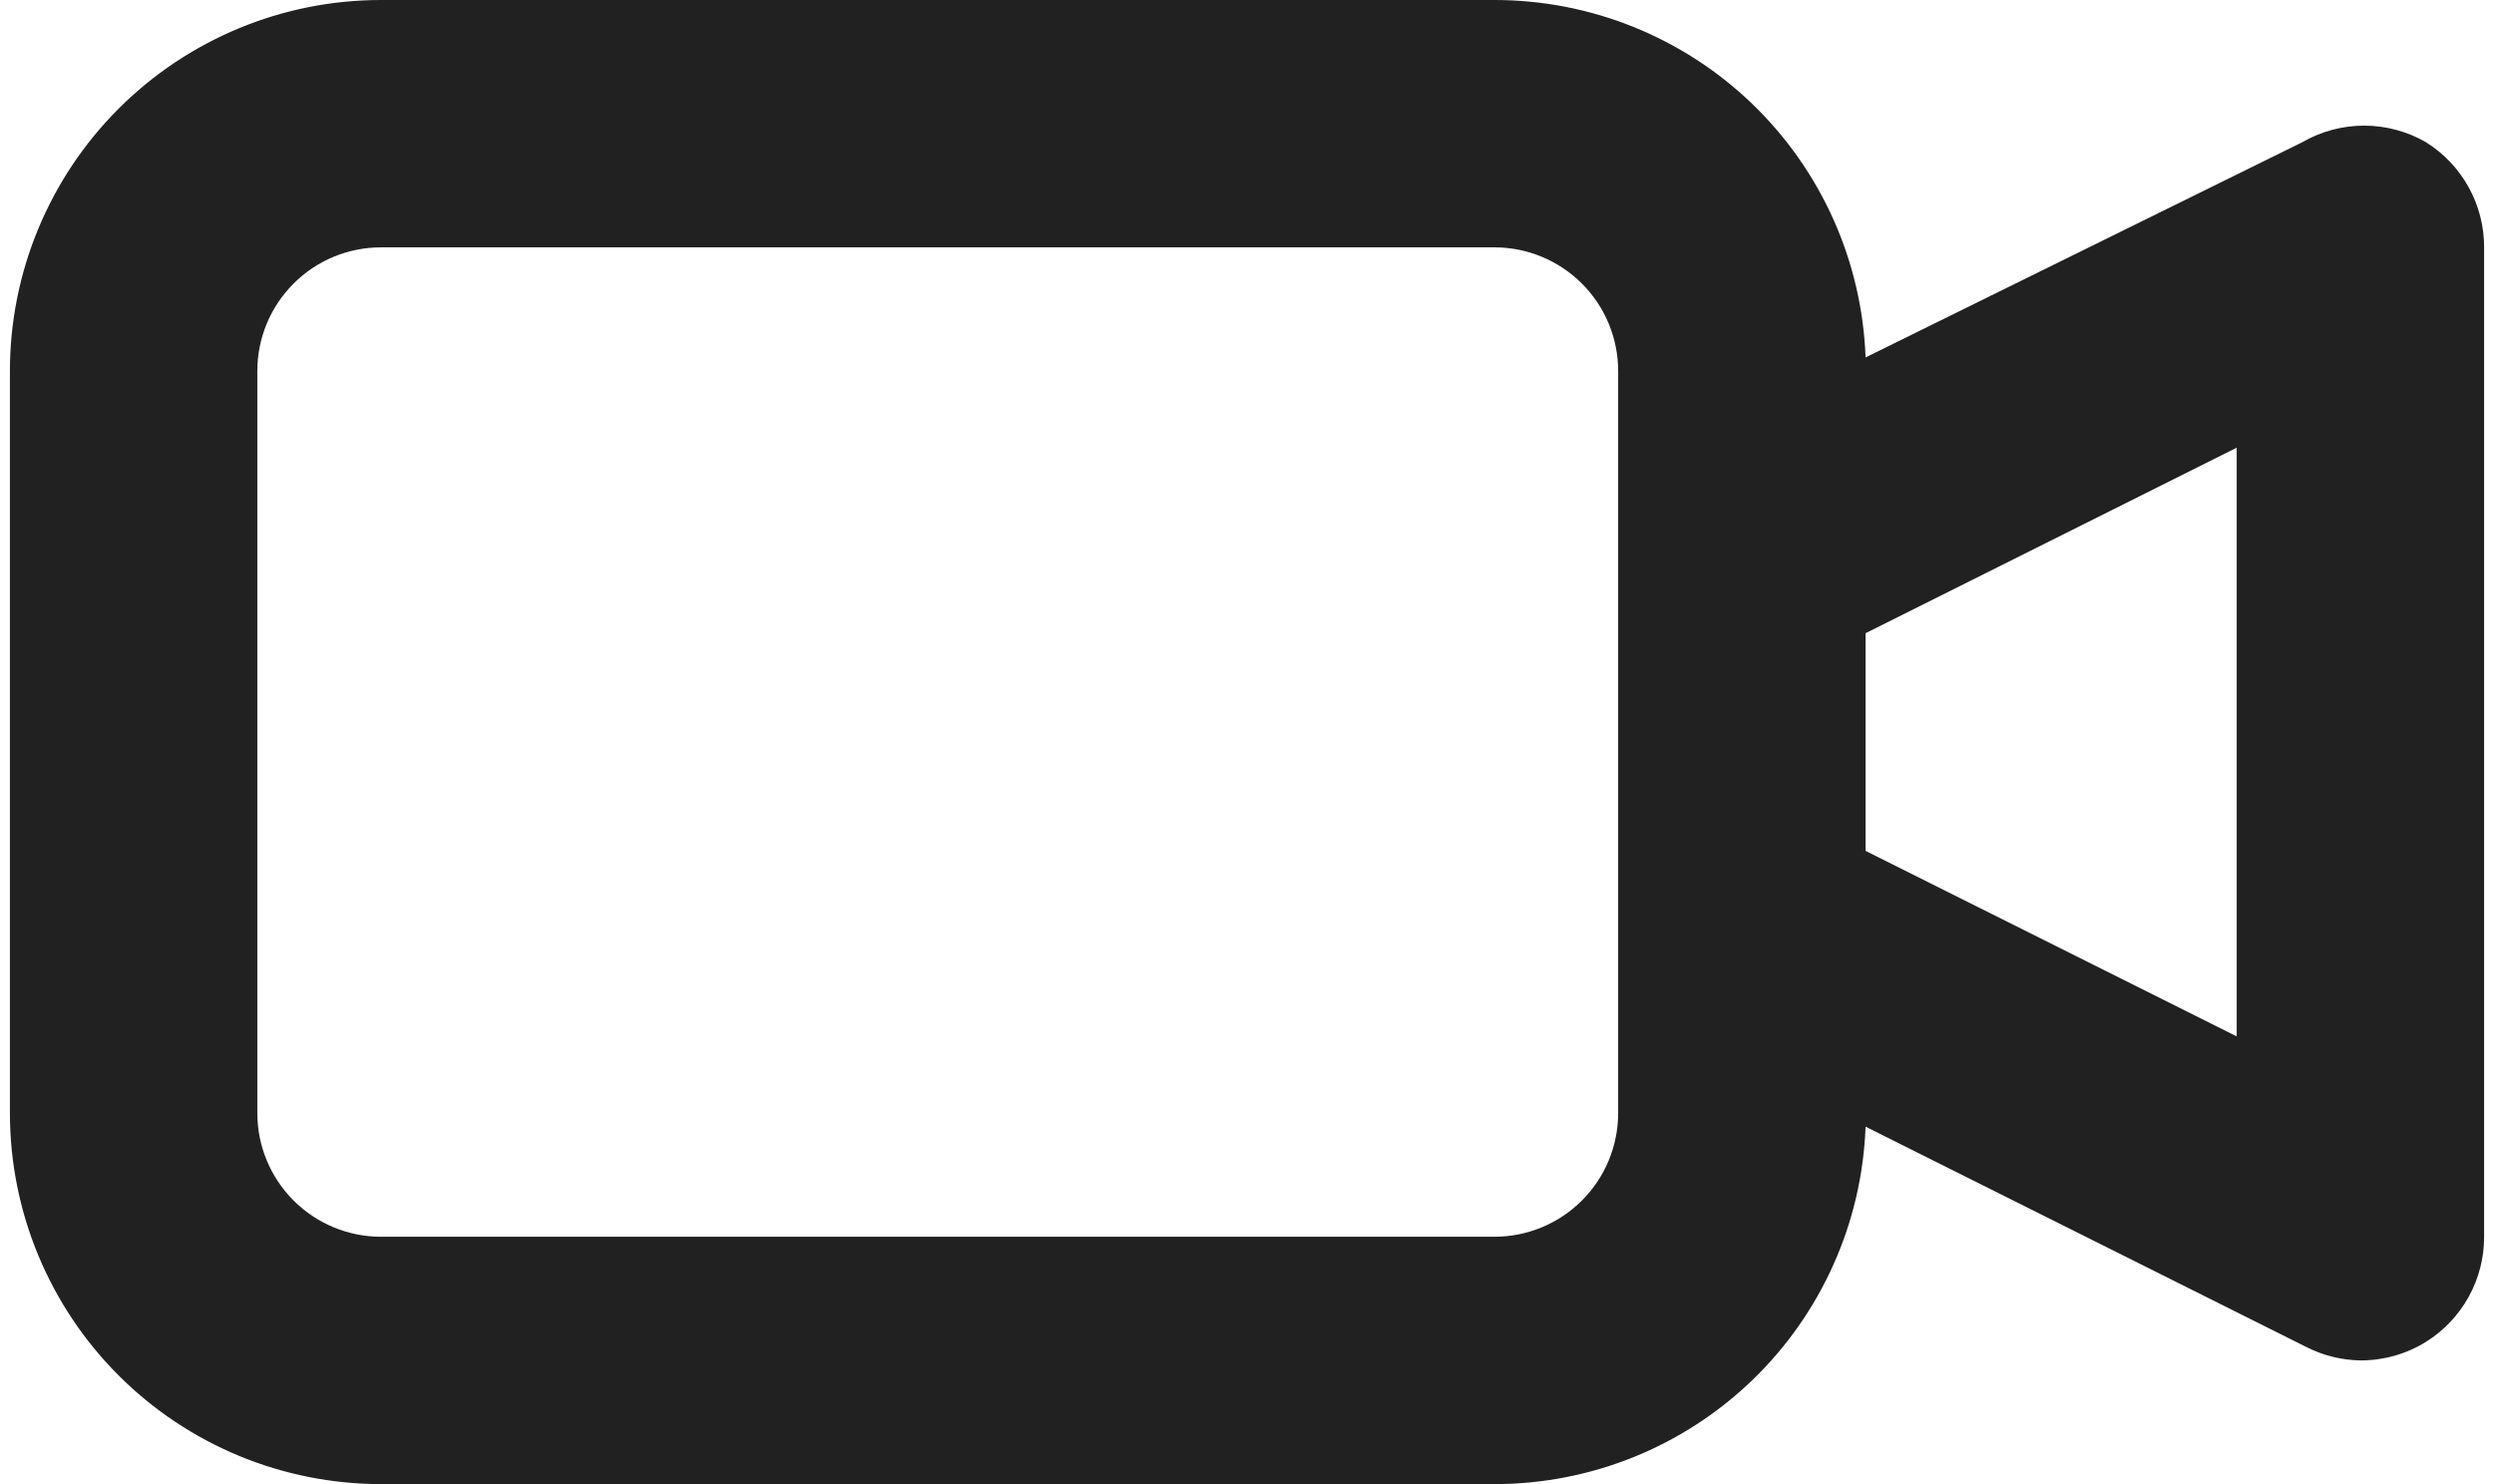 <svg width="84" height="50" viewBox="0 0 84 50" fill="none" xmlns="http://www.w3.org/2000/svg">
<path d="M81.709 4.792C81.076 4.426 80.357 4.233 79.626 4.233C78.894 4.233 78.176 4.426 77.542 4.792L62.834 12.042C62.715 8.807 61.346 5.744 59.015 3.498C56.683 1.252 53.571 -0.002 50.334 2.82982e-06H12.834C9.519 2.82982e-06 6.339 1.317 3.995 3.661C1.651 6.005 0.334 9.185 0.334 12.5V37.5C0.334 40.815 1.651 43.995 3.995 46.339C6.339 48.683 9.519 50 12.834 50H50.334C53.571 50.002 56.683 48.748 59.015 46.502C61.346 44.256 62.715 41.194 62.834 37.958L77.667 45.375C78.235 45.666 78.862 45.823 79.501 45.833C80.281 45.836 81.046 45.619 81.709 45.208C82.309 44.833 82.804 44.311 83.147 43.691C83.49 43.072 83.669 42.375 83.667 41.667V8.333C83.669 7.625 83.49 6.928 83.147 6.309C82.804 5.689 82.309 5.167 81.709 4.792ZM54.501 37.5C54.501 38.605 54.062 39.665 53.28 40.446C52.499 41.228 51.439 41.667 50.334 41.667H12.834C11.729 41.667 10.669 41.228 9.888 40.446C9.106 39.665 8.667 38.605 8.667 37.5V12.5C8.667 11.395 9.106 10.335 9.888 9.554C10.669 8.772 11.729 8.333 12.834 8.333H50.334C51.439 8.333 52.499 8.772 53.28 9.554C54.062 10.335 54.501 11.395 54.501 12.5V37.5ZM75.334 34.917L62.834 28.667V21.333L75.334 15.083V34.917Z" fill="#212121"/>
</svg>
